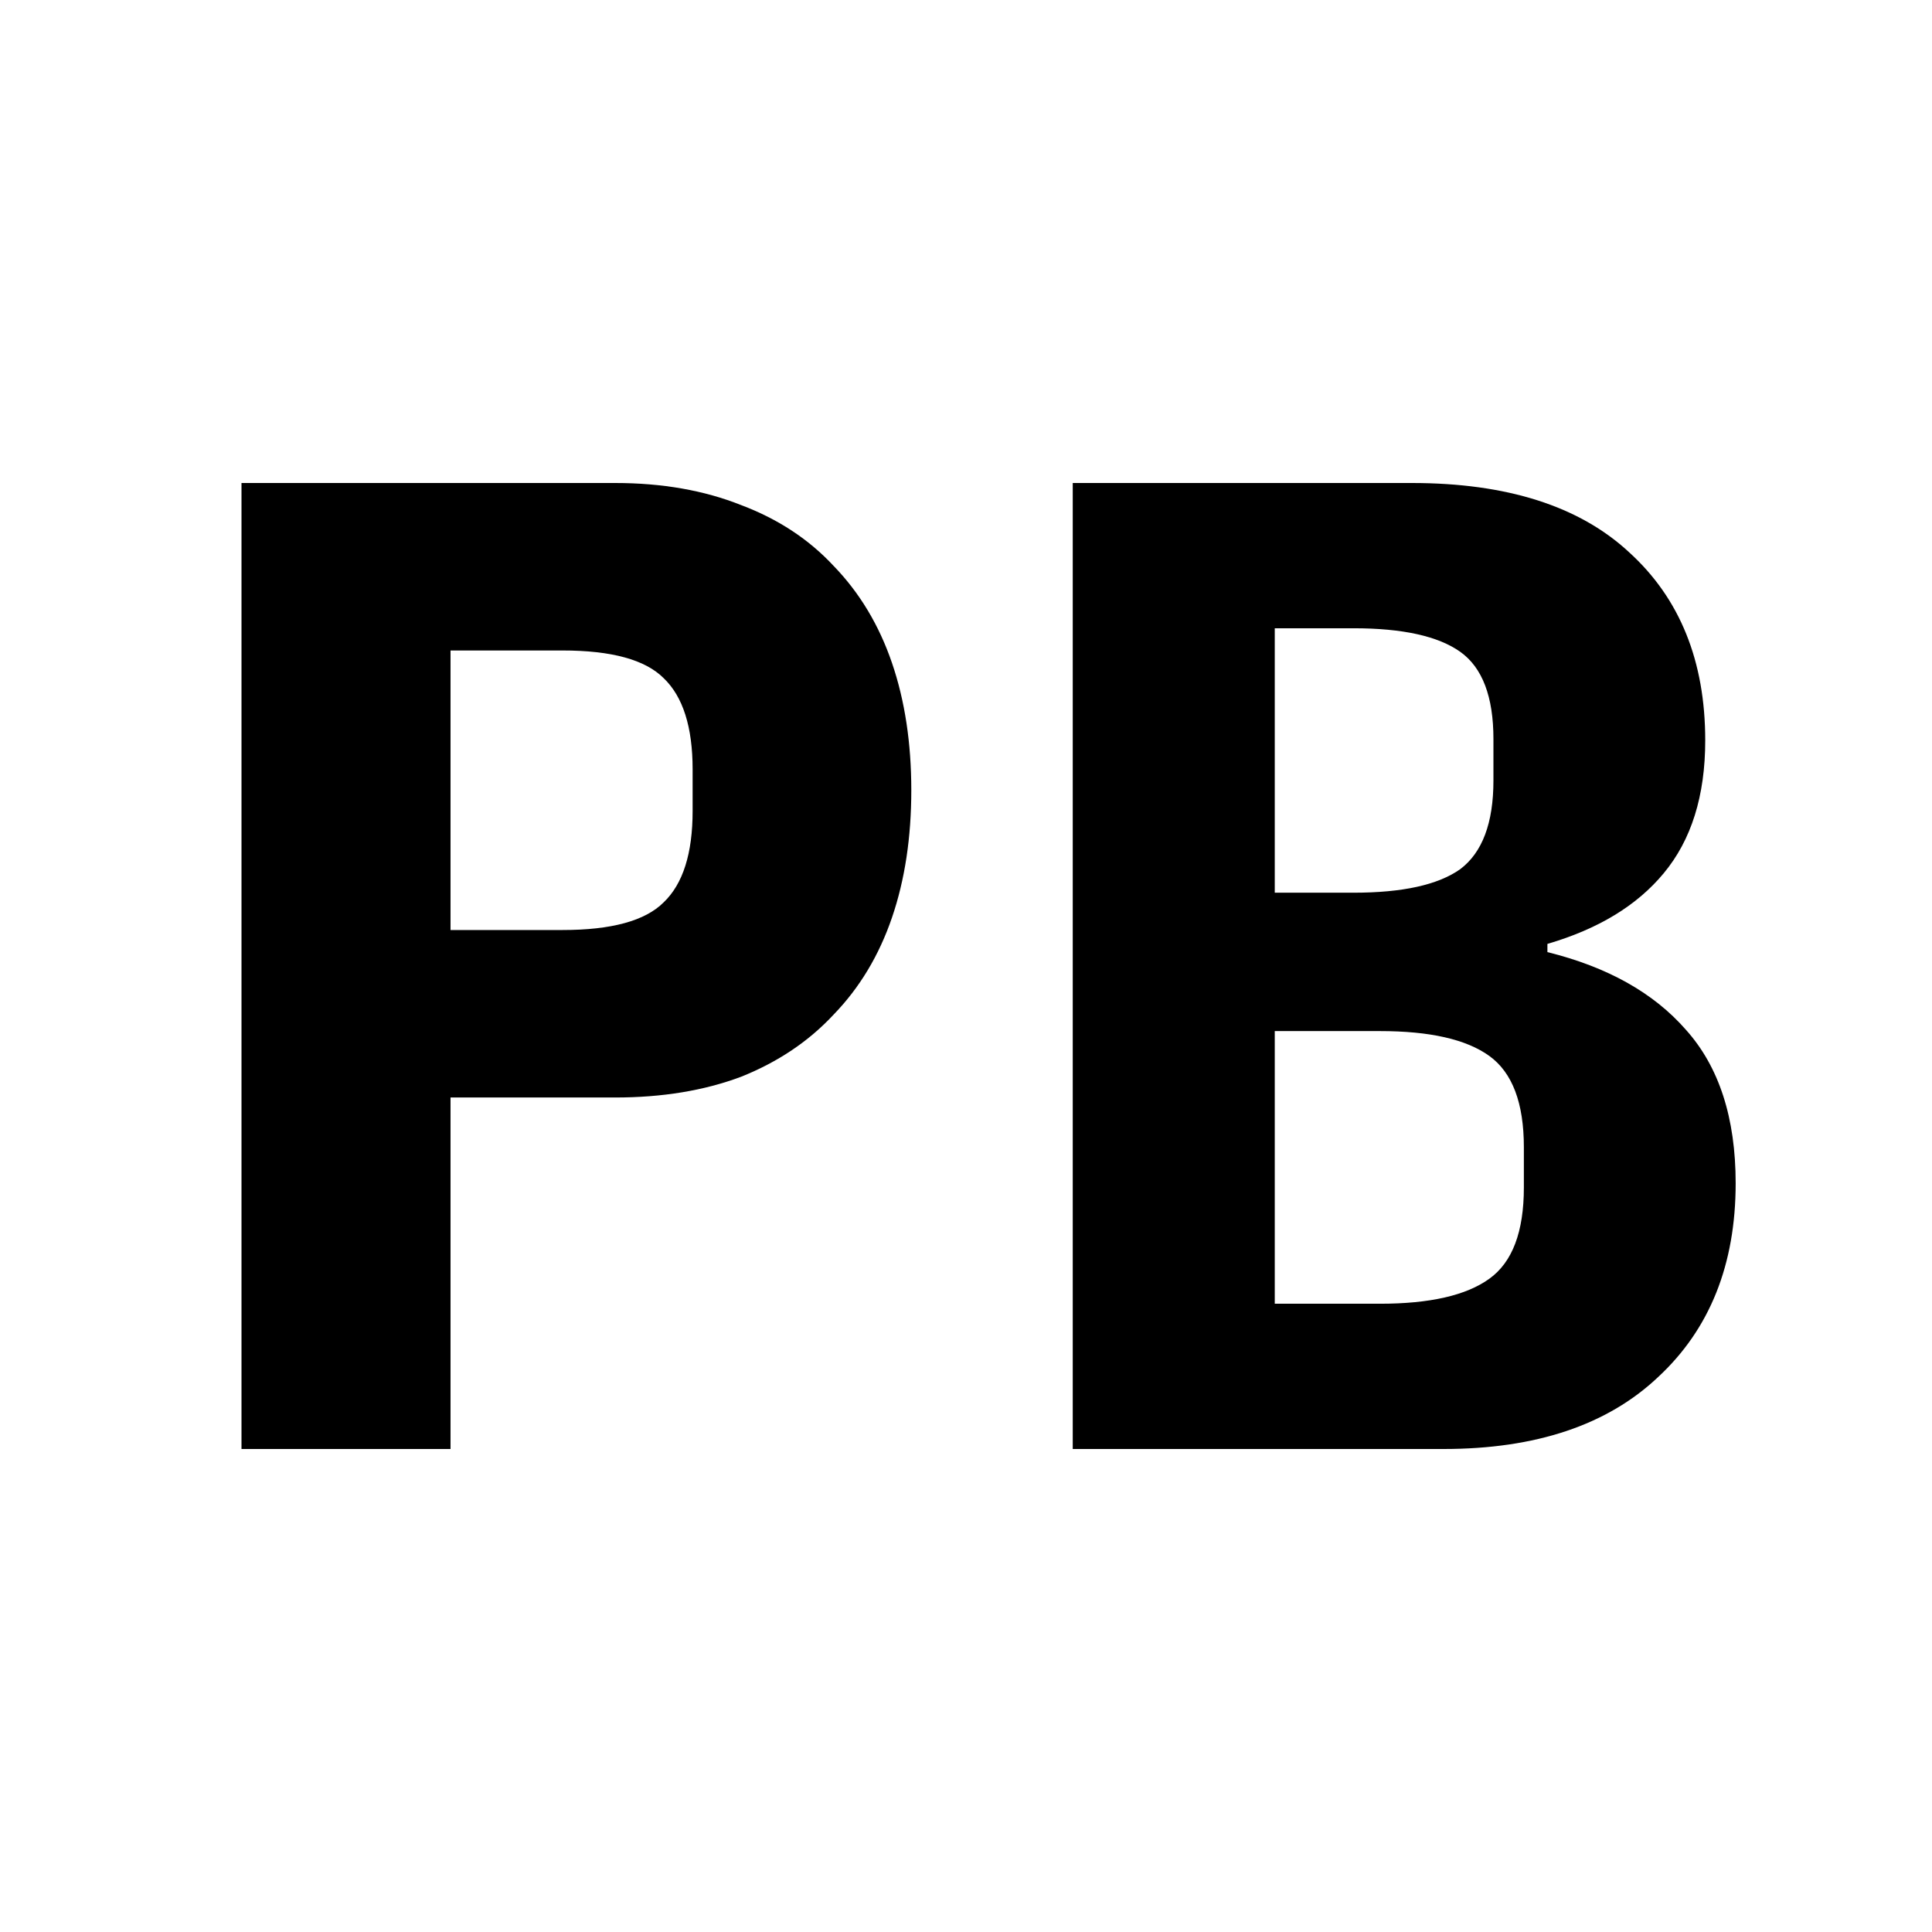 <svg width="16" height="16" viewBox="0 0 16 16" fill="none" xmlns="http://www.w3.org/2000/svg">
<rect width="16" height="16" fill="white"/>
<path d="M8.884 4H11.692C12.479 4 13.079 4.191 13.491 4.573C13.912 4.955 14.122 5.475 14.122 6.132C14.122 6.59 14.007 6.957 13.778 7.232C13.556 7.5 13.235 7.694 12.815 7.817V7.885C13.312 8.008 13.694 8.222 13.961 8.527C14.236 8.833 14.374 9.257 14.374 9.799C14.374 10.472 14.16 11.007 13.732 11.404C13.312 11.801 12.72 12 11.955 12H8.884V4ZM11.428 10.797C11.841 10.797 12.143 10.728 12.334 10.59C12.525 10.453 12.62 10.201 12.62 9.834V9.501C12.62 9.135 12.525 8.883 12.334 8.745C12.143 8.607 11.841 8.539 11.428 8.539H10.557V10.797H11.428ZM11.21 7.393C11.615 7.393 11.91 7.328 12.093 7.198C12.276 7.06 12.368 6.816 12.368 6.464V6.12C12.368 5.769 12.276 5.528 12.093 5.398C11.91 5.268 11.615 5.203 11.21 5.203H10.557V7.393H11.21Z" fill="black"/>
<path d="M2 12V4H5.095C5.484 4 5.832 4.061 6.138 4.183C6.443 4.298 6.699 4.466 6.905 4.688C7.119 4.909 7.28 5.177 7.387 5.49C7.494 5.803 7.547 6.155 7.547 6.544C7.547 6.934 7.494 7.286 7.387 7.599C7.28 7.912 7.119 8.18 6.905 8.401C6.699 8.623 6.443 8.795 6.138 8.917C5.832 9.032 5.484 9.089 5.095 9.089H3.731V12H2ZM3.731 7.702H4.659C5.064 7.702 5.343 7.626 5.496 7.473C5.656 7.32 5.736 7.068 5.736 6.716V6.372C5.736 6.021 5.656 5.769 5.496 5.616C5.343 5.463 5.064 5.387 4.659 5.387H3.731V7.702Z" fill="black"/>
</svg>

